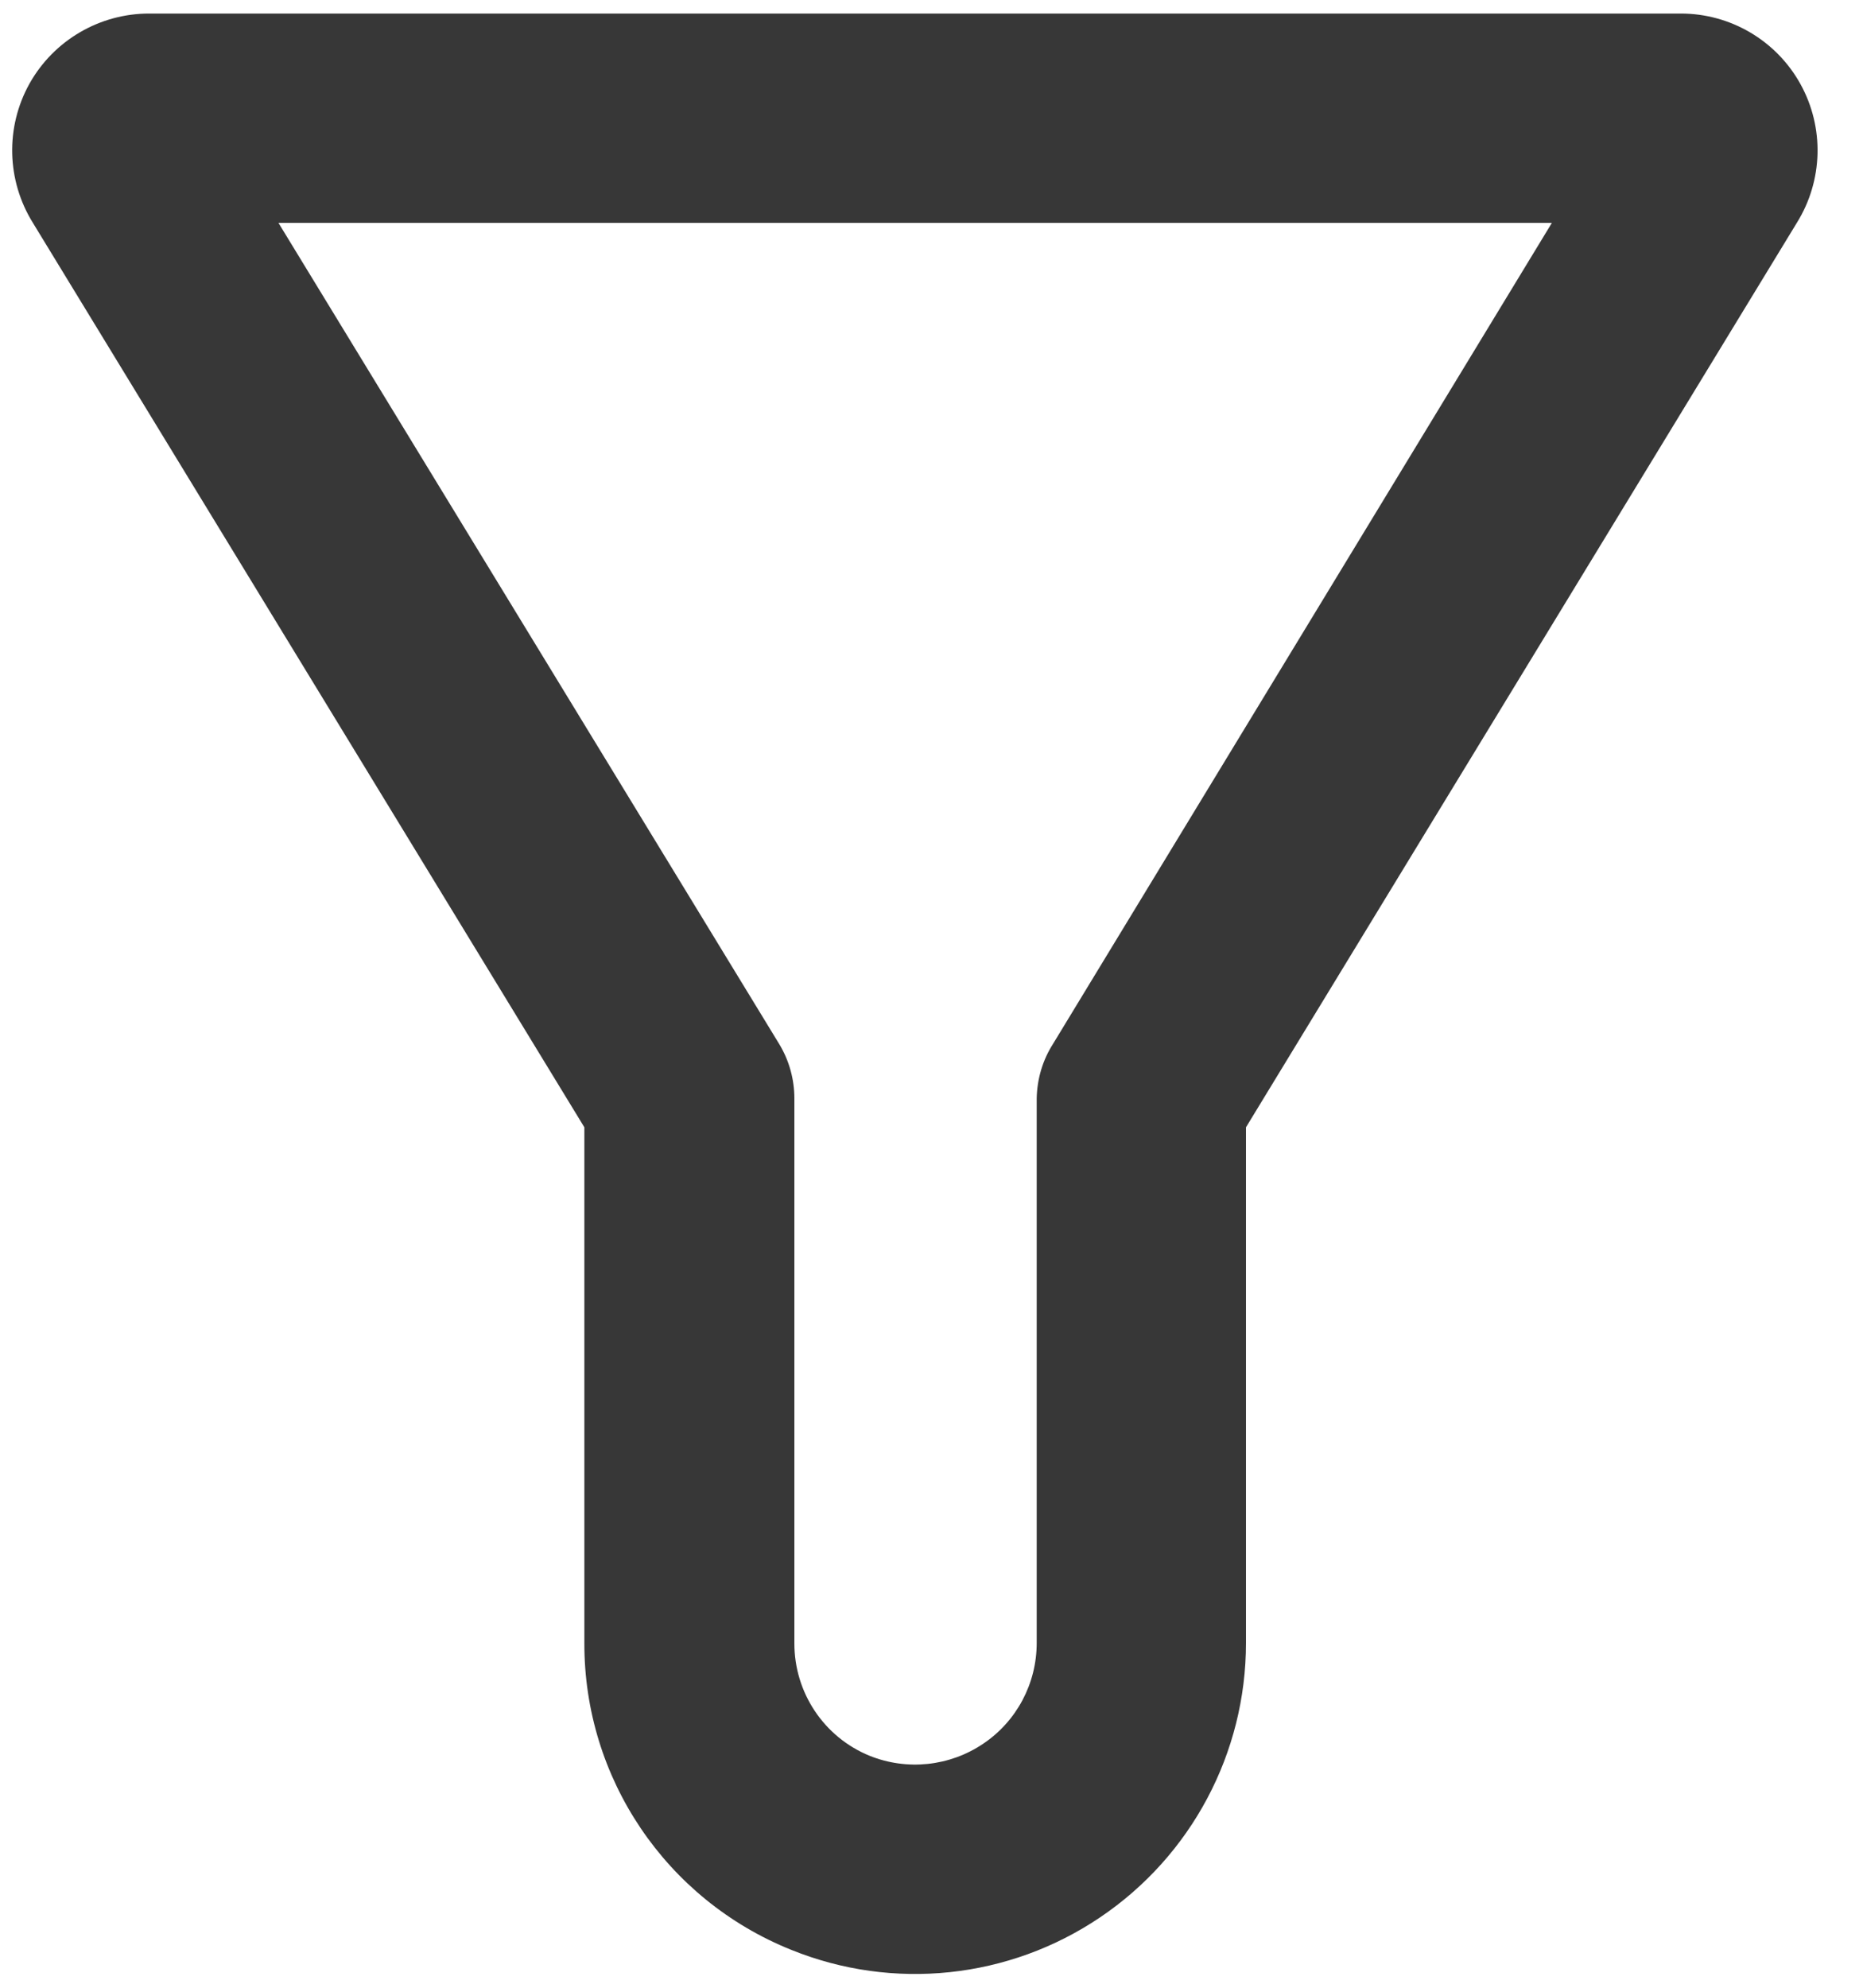 <?xml version="1.0" encoding="UTF-8"?>
<svg width="15px" height="16px" viewBox="0 0 15 16" version="1.1" xmlns="http://www.w3.org/2000/svg" xmlns:xlink="http://www.w3.org/1999/xlink">
    <!-- Generator: Sketch 48.2 (47327) - http://www.bohemiancoding.com/sketch -->
    <title>noun_1272062_cc</title>
    <desc>Created with Sketch.</desc>
    <defs></defs>
    <g id="07_sucursales_tablet_768" stroke="none" stroke-width="1" fill="none" fill-rule="evenodd" transform="translate(-32, -534)">
        <g id="Group-2" transform="translate(32, 534)" fill="#373737" fill-rule="nonzero">
            <g id="noun_1272062_cc">
                <path d="M13.533,0.109 L1.204,0.109 C0.803,0.108 0.433,0.324 0.237,0.674 C0.042,1.025 0.053,1.453 0.265,1.794 L4.705,9.074 L4.705,13.225 C4.702,14.312 5.362,15.29 6.371,15.695 C7.191,16.027 8.124,15.929 8.858,15.433 C9.592,14.938 10.032,14.111 10.032,13.225 L10.032,9.074 L14.467,1.794 C14.679,1.454 14.69,1.026 14.496,0.676 C14.302,0.326 13.933,0.109 13.533,0.109 Z M8.48,8.4 C8.395,8.532 8.35,8.685 8.347,8.842 L8.347,13.225 C8.347,13.551 8.186,13.855 7.916,14.036 C7.646,14.218 7.304,14.254 7.002,14.133 C6.634,13.983 6.395,13.624 6.396,13.227 L6.396,8.842 C6.396,8.688 6.354,8.536 6.274,8.404 L2.242,1.794 L12.495,1.794 L8.48,8.4 Z" id="Shape"></path>
            </g>
        </g>
    </g>
</svg>